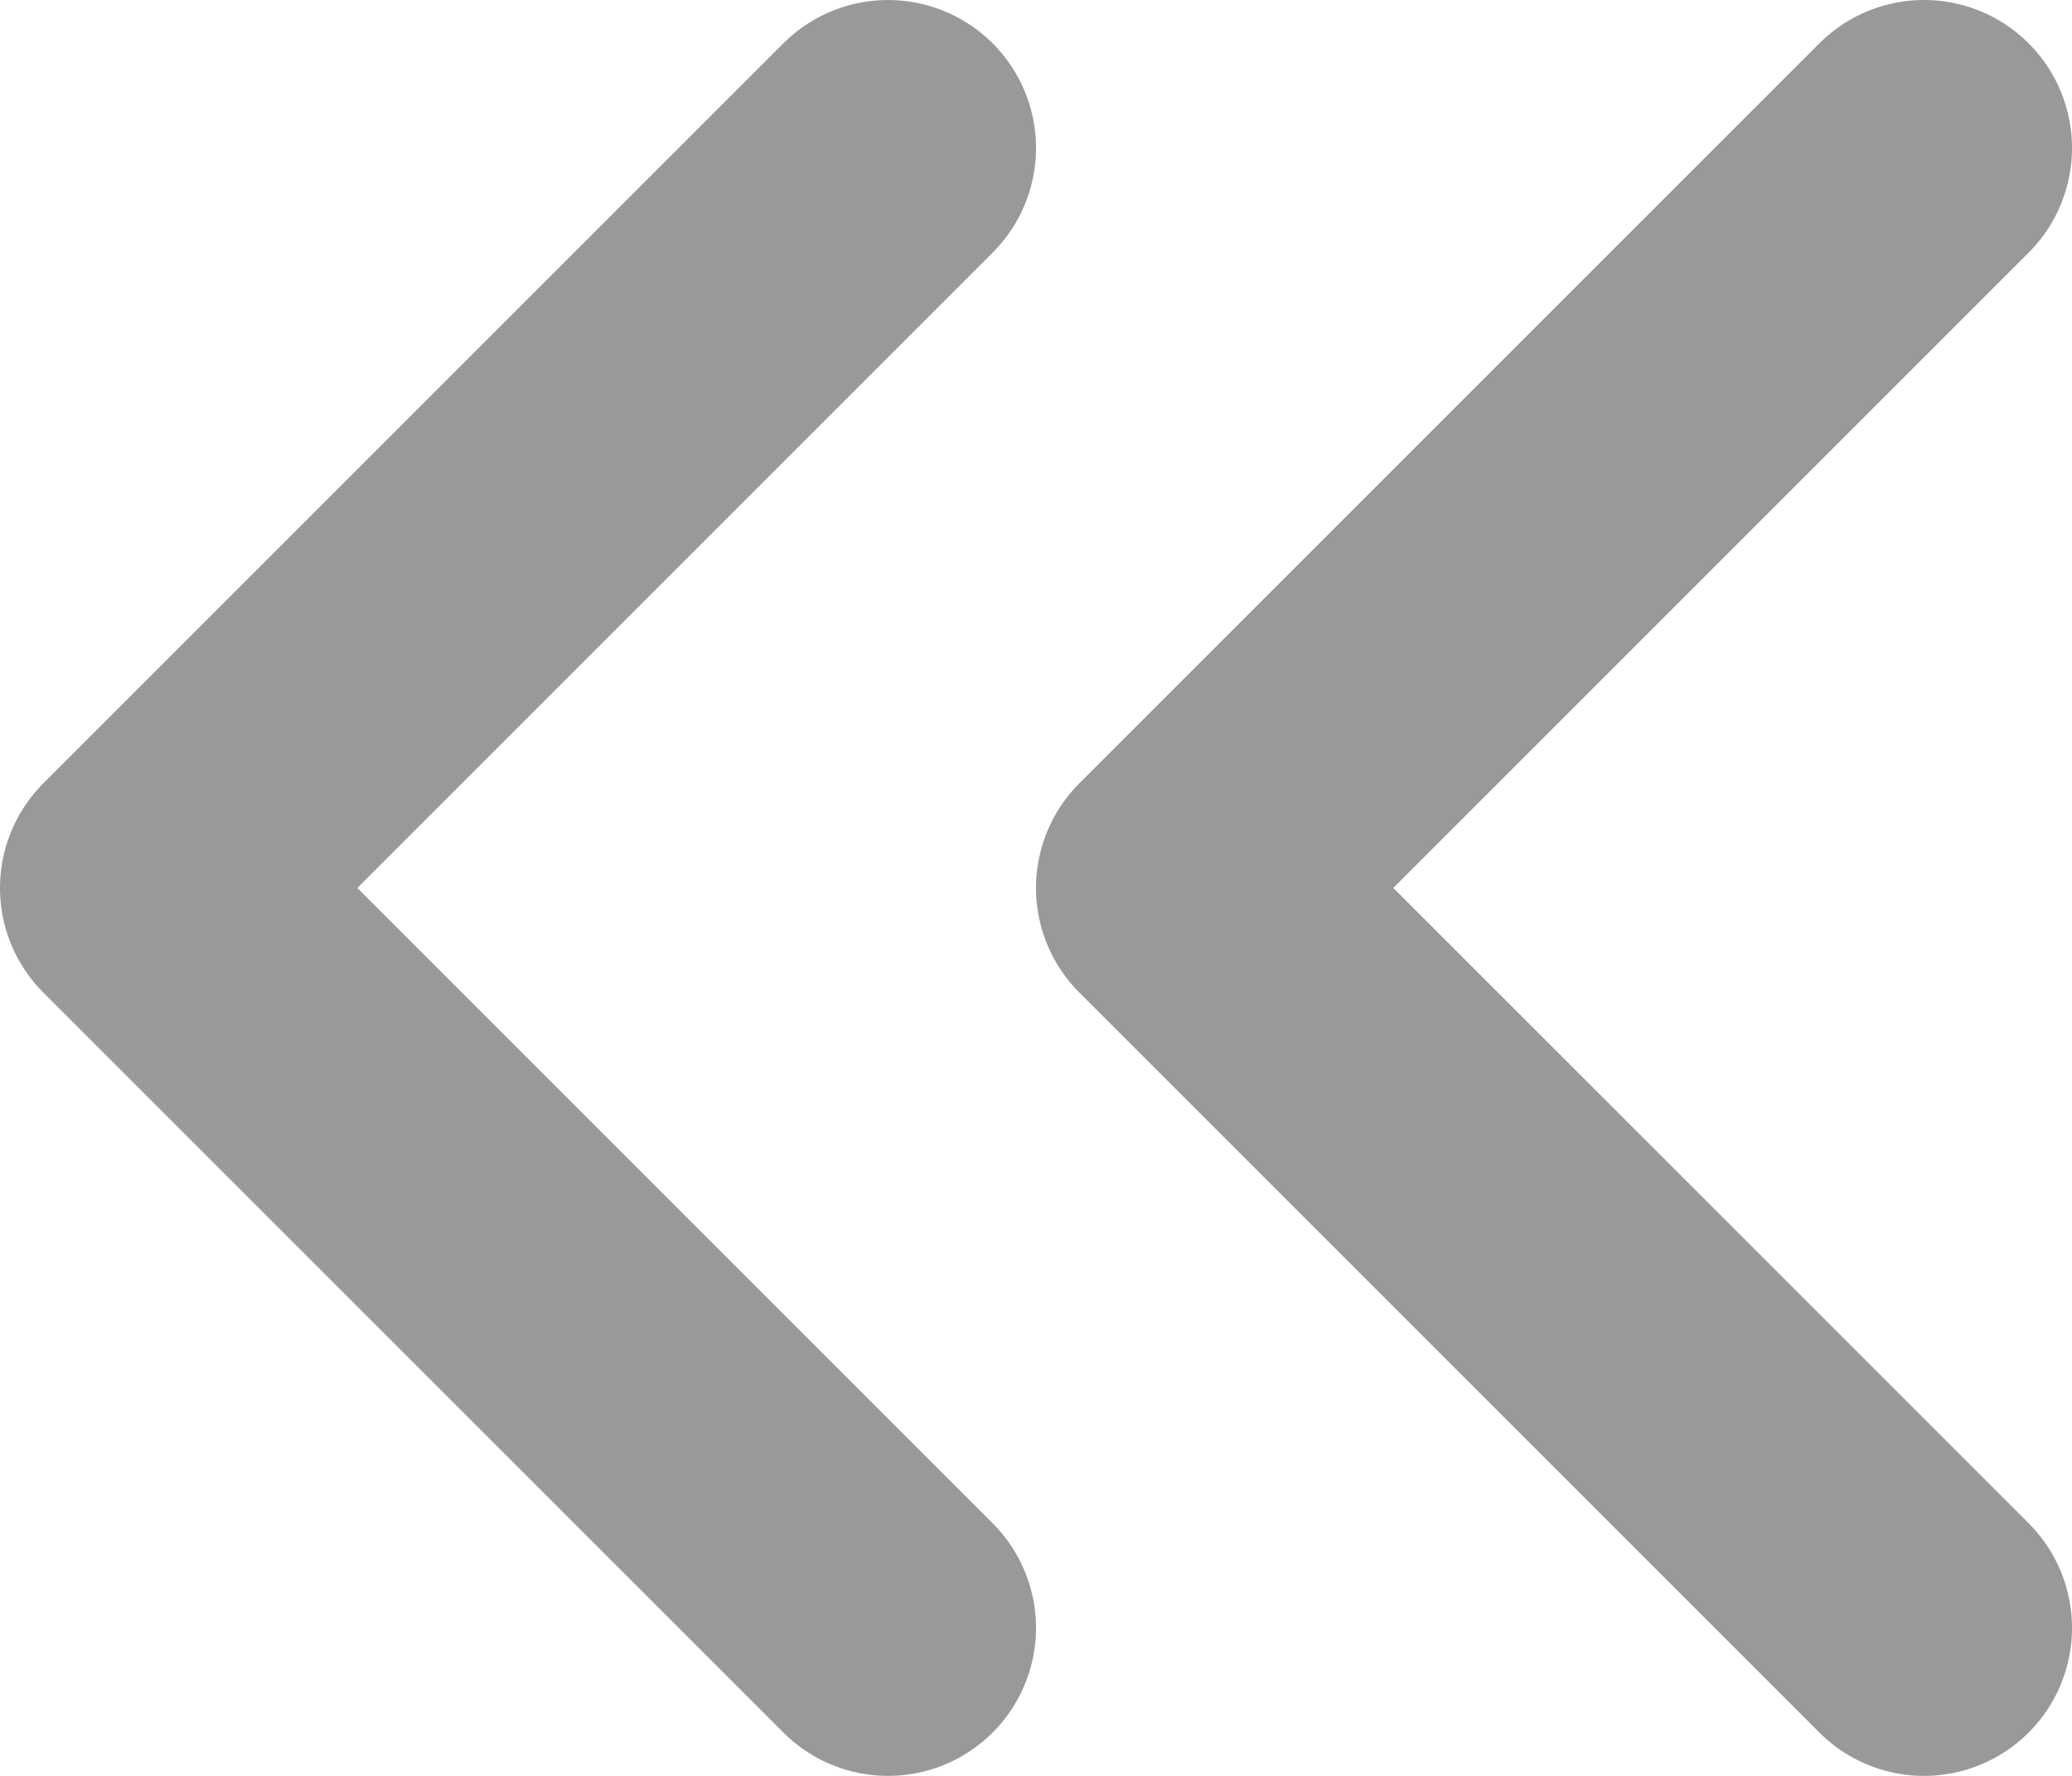 <svg width="14" height="12" viewBox="0 0 14 12" fill="none" xmlns="http://www.w3.org/2000/svg">
<path d="M6 11L1 6L6 1M13 11L8 6L13 1" stroke="#999999" stroke-width="2" stroke-linecap="round" stroke-linejoin="round"/>
</svg>
